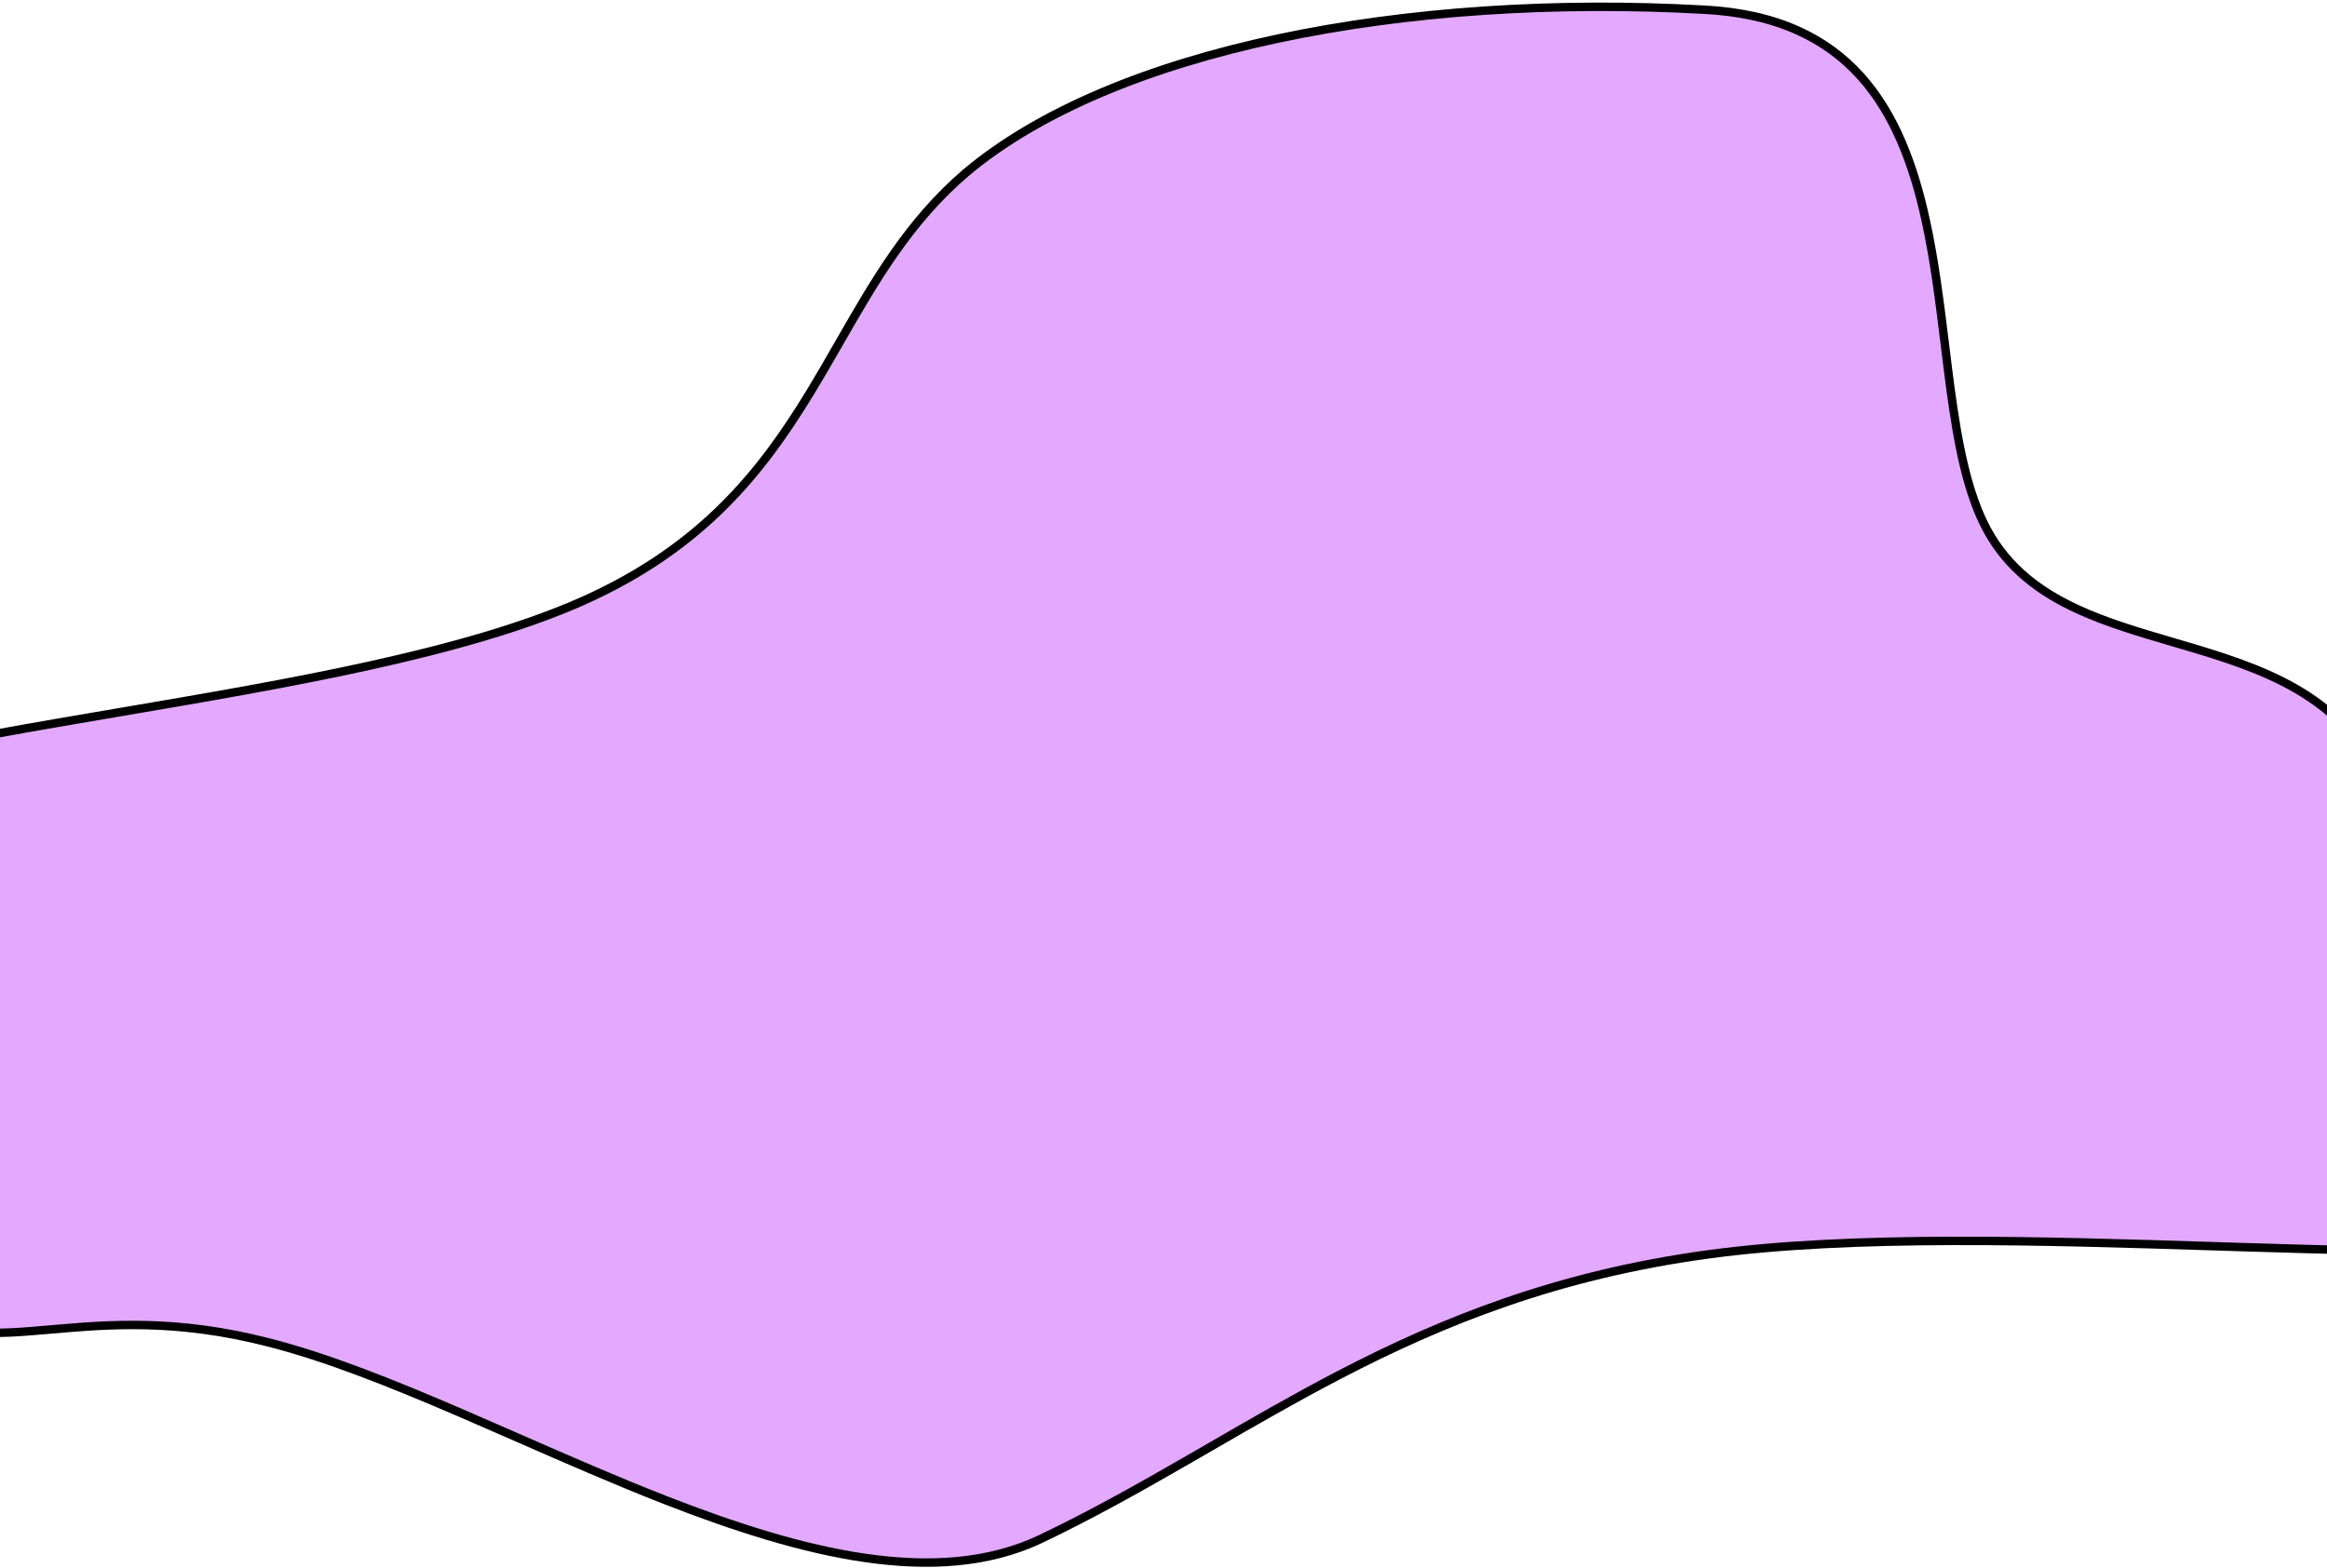 <svg width="414" height="279" viewBox="0 0 414 279" fill="none" xmlns="http://www.w3.org/2000/svg">
<path d="M103.697 106.944L103.698 106.944C125.032 97.424 135.62 83.824 144.117 69.871C145.938 66.879 147.66 63.88 149.367 60.907C155.637 49.987 161.711 39.407 171.837 30.749C184.904 19.743 204.455 11.735 227.418 6.854C250.37 1.977 276.667 0.237 303.164 1.723L303.167 1.723C316.274 2.403 325.015 6.884 331.026 13.56C337.062 20.263 340.412 29.251 342.576 39.06C344.179 46.329 345.118 53.979 346.032 61.43C346.353 64.043 346.671 66.632 347.013 69.171C348.324 78.895 349.998 87.913 353.651 94.517C357.329 101.166 362.942 105.305 369.412 108.32C374.716 110.792 380.649 112.53 386.593 114.272C387.87 114.646 389.147 115.02 390.418 115.401C404.874 119.74 418.747 125.08 424.789 141.974C427.817 150.716 433.211 159.33 439.248 167.464C443.77 173.557 448.679 179.414 453.25 184.867C454.78 186.693 456.273 188.474 457.7 190.203C463.423 197.136 468.058 203.195 470.059 208.113C471.056 210.564 471.355 212.629 470.9 214.332C470.454 216.001 469.246 217.461 466.911 218.641C464.498 219.835 460.988 220.718 456.533 221.34C452.088 221.96 446.757 222.314 440.737 222.482C428.696 222.818 413.964 222.407 398.162 221.909C396.809 221.866 395.447 221.823 394.079 221.78C363.538 220.809 329.609 219.731 303.927 223.22C277.063 226.869 256.629 235.121 238.259 244.677C230.382 248.774 222.88 253.113 215.424 257.426C214.193 258.139 212.963 258.85 211.732 259.56C203.046 264.57 194.342 269.487 185.06 273.915C175.927 278.216 165.411 278.888 154.069 277.265C142.725 275.643 130.609 271.733 118.318 266.929C109.568 263.509 100.758 259.649 92.088 255.849C88.576 254.31 85.086 252.781 81.632 251.295C69.675 246.15 58.158 241.529 47.729 238.88C31.255 234.656 19.211 235.704 9.191 236.576C6.631 236.799 4.204 237.01 1.869 237.119C-3.869 237.386 -9.046 237.043 -14.352 234.813C-19.663 232.582 -25.174 228.43 -31.511 220.959C-44.11 205.988 -56.501 190.97 -62.096 177.64C-64.889 170.987 -65.947 164.849 -64.57 159.395C-63.2 153.967 -59.385 149.082 -52.144 144.99C-44.775 140.881 -34.005 137.603 -21.273 134.712C-8.554 131.823 6.051 129.336 21.058 126.782L21.257 126.748C51.165 121.659 82.689 116.295 103.697 106.944Z" fill="#E3A8FF" stroke="black" stroke-width="1.5"/>
</svg>
